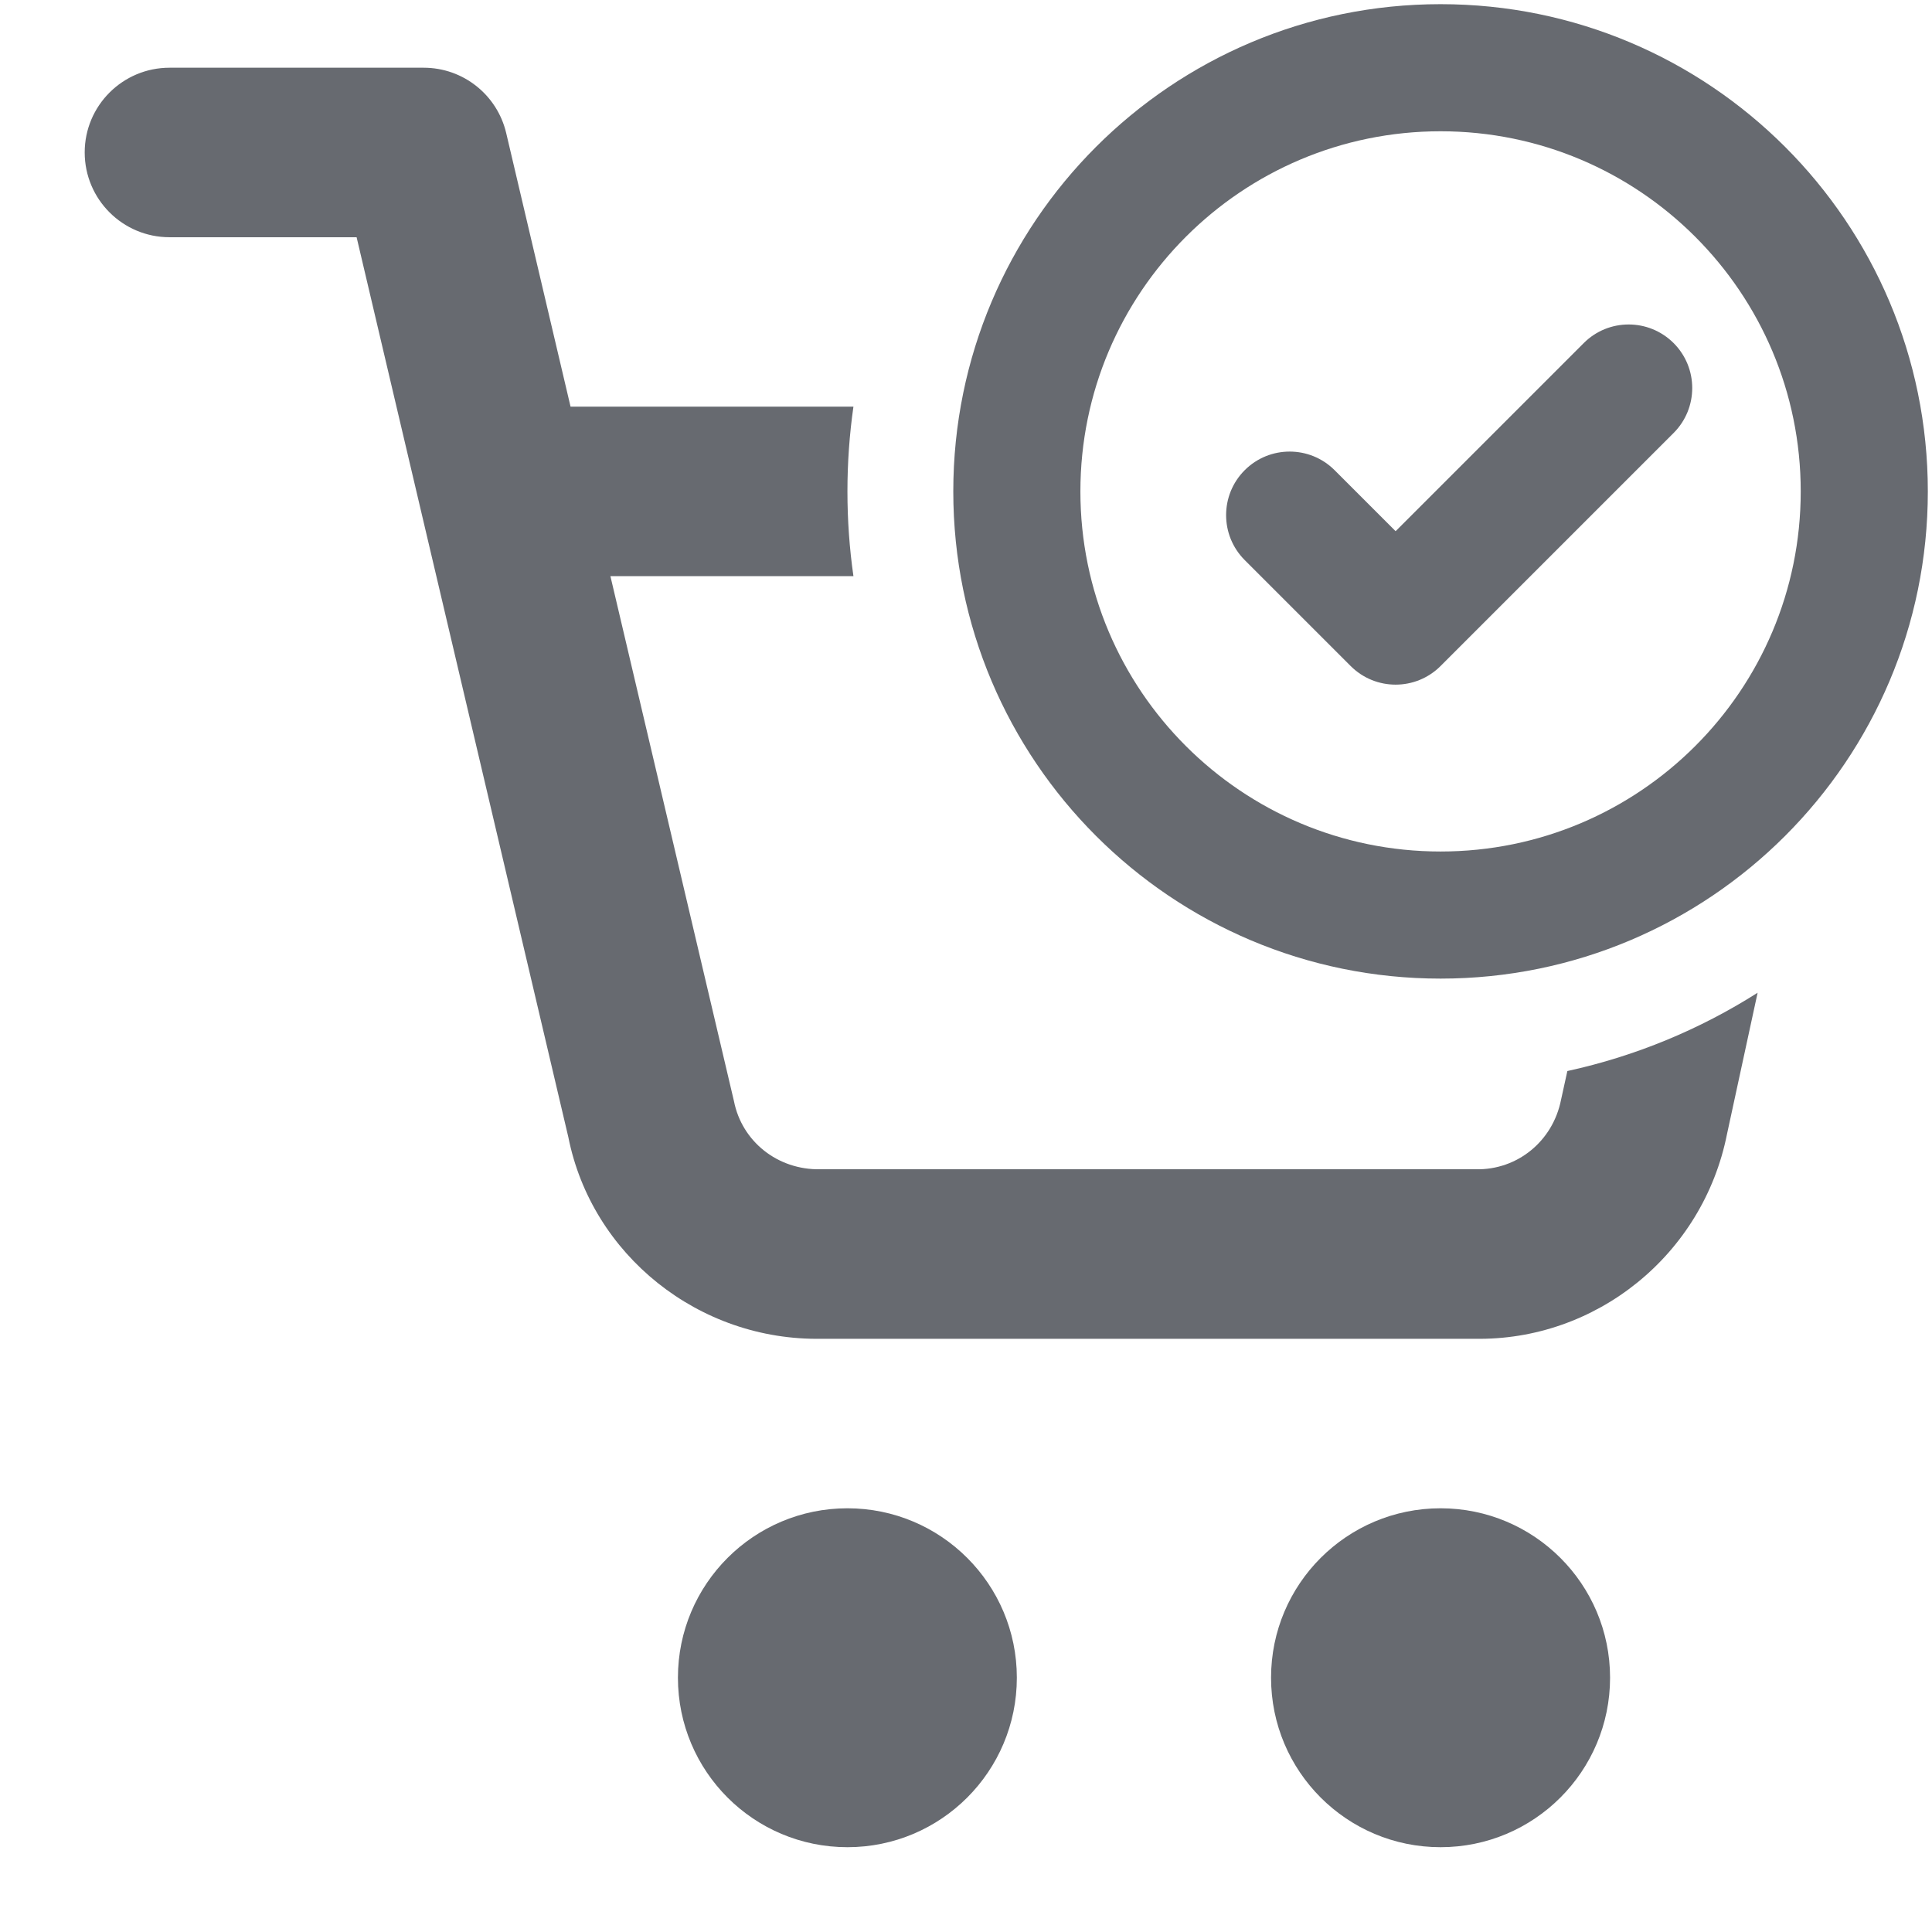 <svg xmlns:xlink="http://www.w3.org/1999/xlink" xmlns="http://www.w3.org/2000/svg" width="1.188" height="1.188" viewBox="0 0 19 19" fill="#676A70"><path fill-rule="evenodd" clip-rule="evenodd" d="M14.167 0.041C11.521 0.041 9.375 2.186 9.375 4.833C9.375 7.479 11.521 9.624 14.167 9.624C16.813 9.624 18.959 7.479 18.959 4.833C18.959 2.186 16.813 0.041 14.167 0.041ZM10.625 4.833C10.625 2.877 12.211 1.291 14.167 1.291C16.123 1.291 17.709 2.877 17.709 4.833C17.709 6.789 16.123 8.374 14.167 8.374C12.211 8.374 10.625 6.789 10.625 4.833Z" fill="#676A70"></path><path d="M8.393 3.999C8.354 4.272 8.334 4.55 8.334 4.833C8.334 5.116 8.354 5.394 8.393 5.666H6.003L7.218 10.829C7.296 11.225 7.647 11.507 8.067 11.499L14.516 11.499C14.92 11.507 15.271 11.225 15.352 10.815L15.414 10.533C16.088 10.386 16.72 10.122 17.285 9.763L16.984 11.153C16.748 12.341 15.695 13.189 14.5 13.166L8.083 13.166C6.872 13.189 5.819 12.341 5.589 11.182L3.507 2.333H1.667C1.207 2.333 0.833 1.96 0.833 1.499C0.833 1.039 1.207 0.666 1.667 0.666H4.167C4.554 0.666 4.889 0.932 4.978 1.308L5.611 3.999H8.393Z" fill="#676A70"></path><path d="M6.667 16.499C6.667 17.42 7.413 18.166 8.334 18.166C9.254 18.166 10 17.42 10 16.499C10 15.579 9.254 14.833 8.334 14.833C7.413 14.833 6.667 15.579 6.667 16.499Z" fill="#676A70"></path><path d="M12.5 16.499C12.5 17.42 13.246 18.166 14.167 18.166C15.087 18.166 15.834 17.42 15.834 16.499C15.834 15.579 15.087 14.833 14.167 14.833C13.246 14.833 12.5 15.579 12.5 16.499Z" fill="#676A70"></path><path fill-rule="evenodd" clip-rule="evenodd" d="M16.459 3.374C16.703 3.618 16.703 4.014 16.459 4.258L14.167 6.55C13.923 6.794 13.527 6.794 13.283 6.55L12.241 5.508C11.997 5.264 11.997 4.868 12.241 4.624C12.485 4.38 12.881 4.38 13.125 4.624L13.725 5.224L15.575 3.374C15.819 3.13 16.214 3.13 16.459 3.374Z" fill="#676A70"></path></svg>